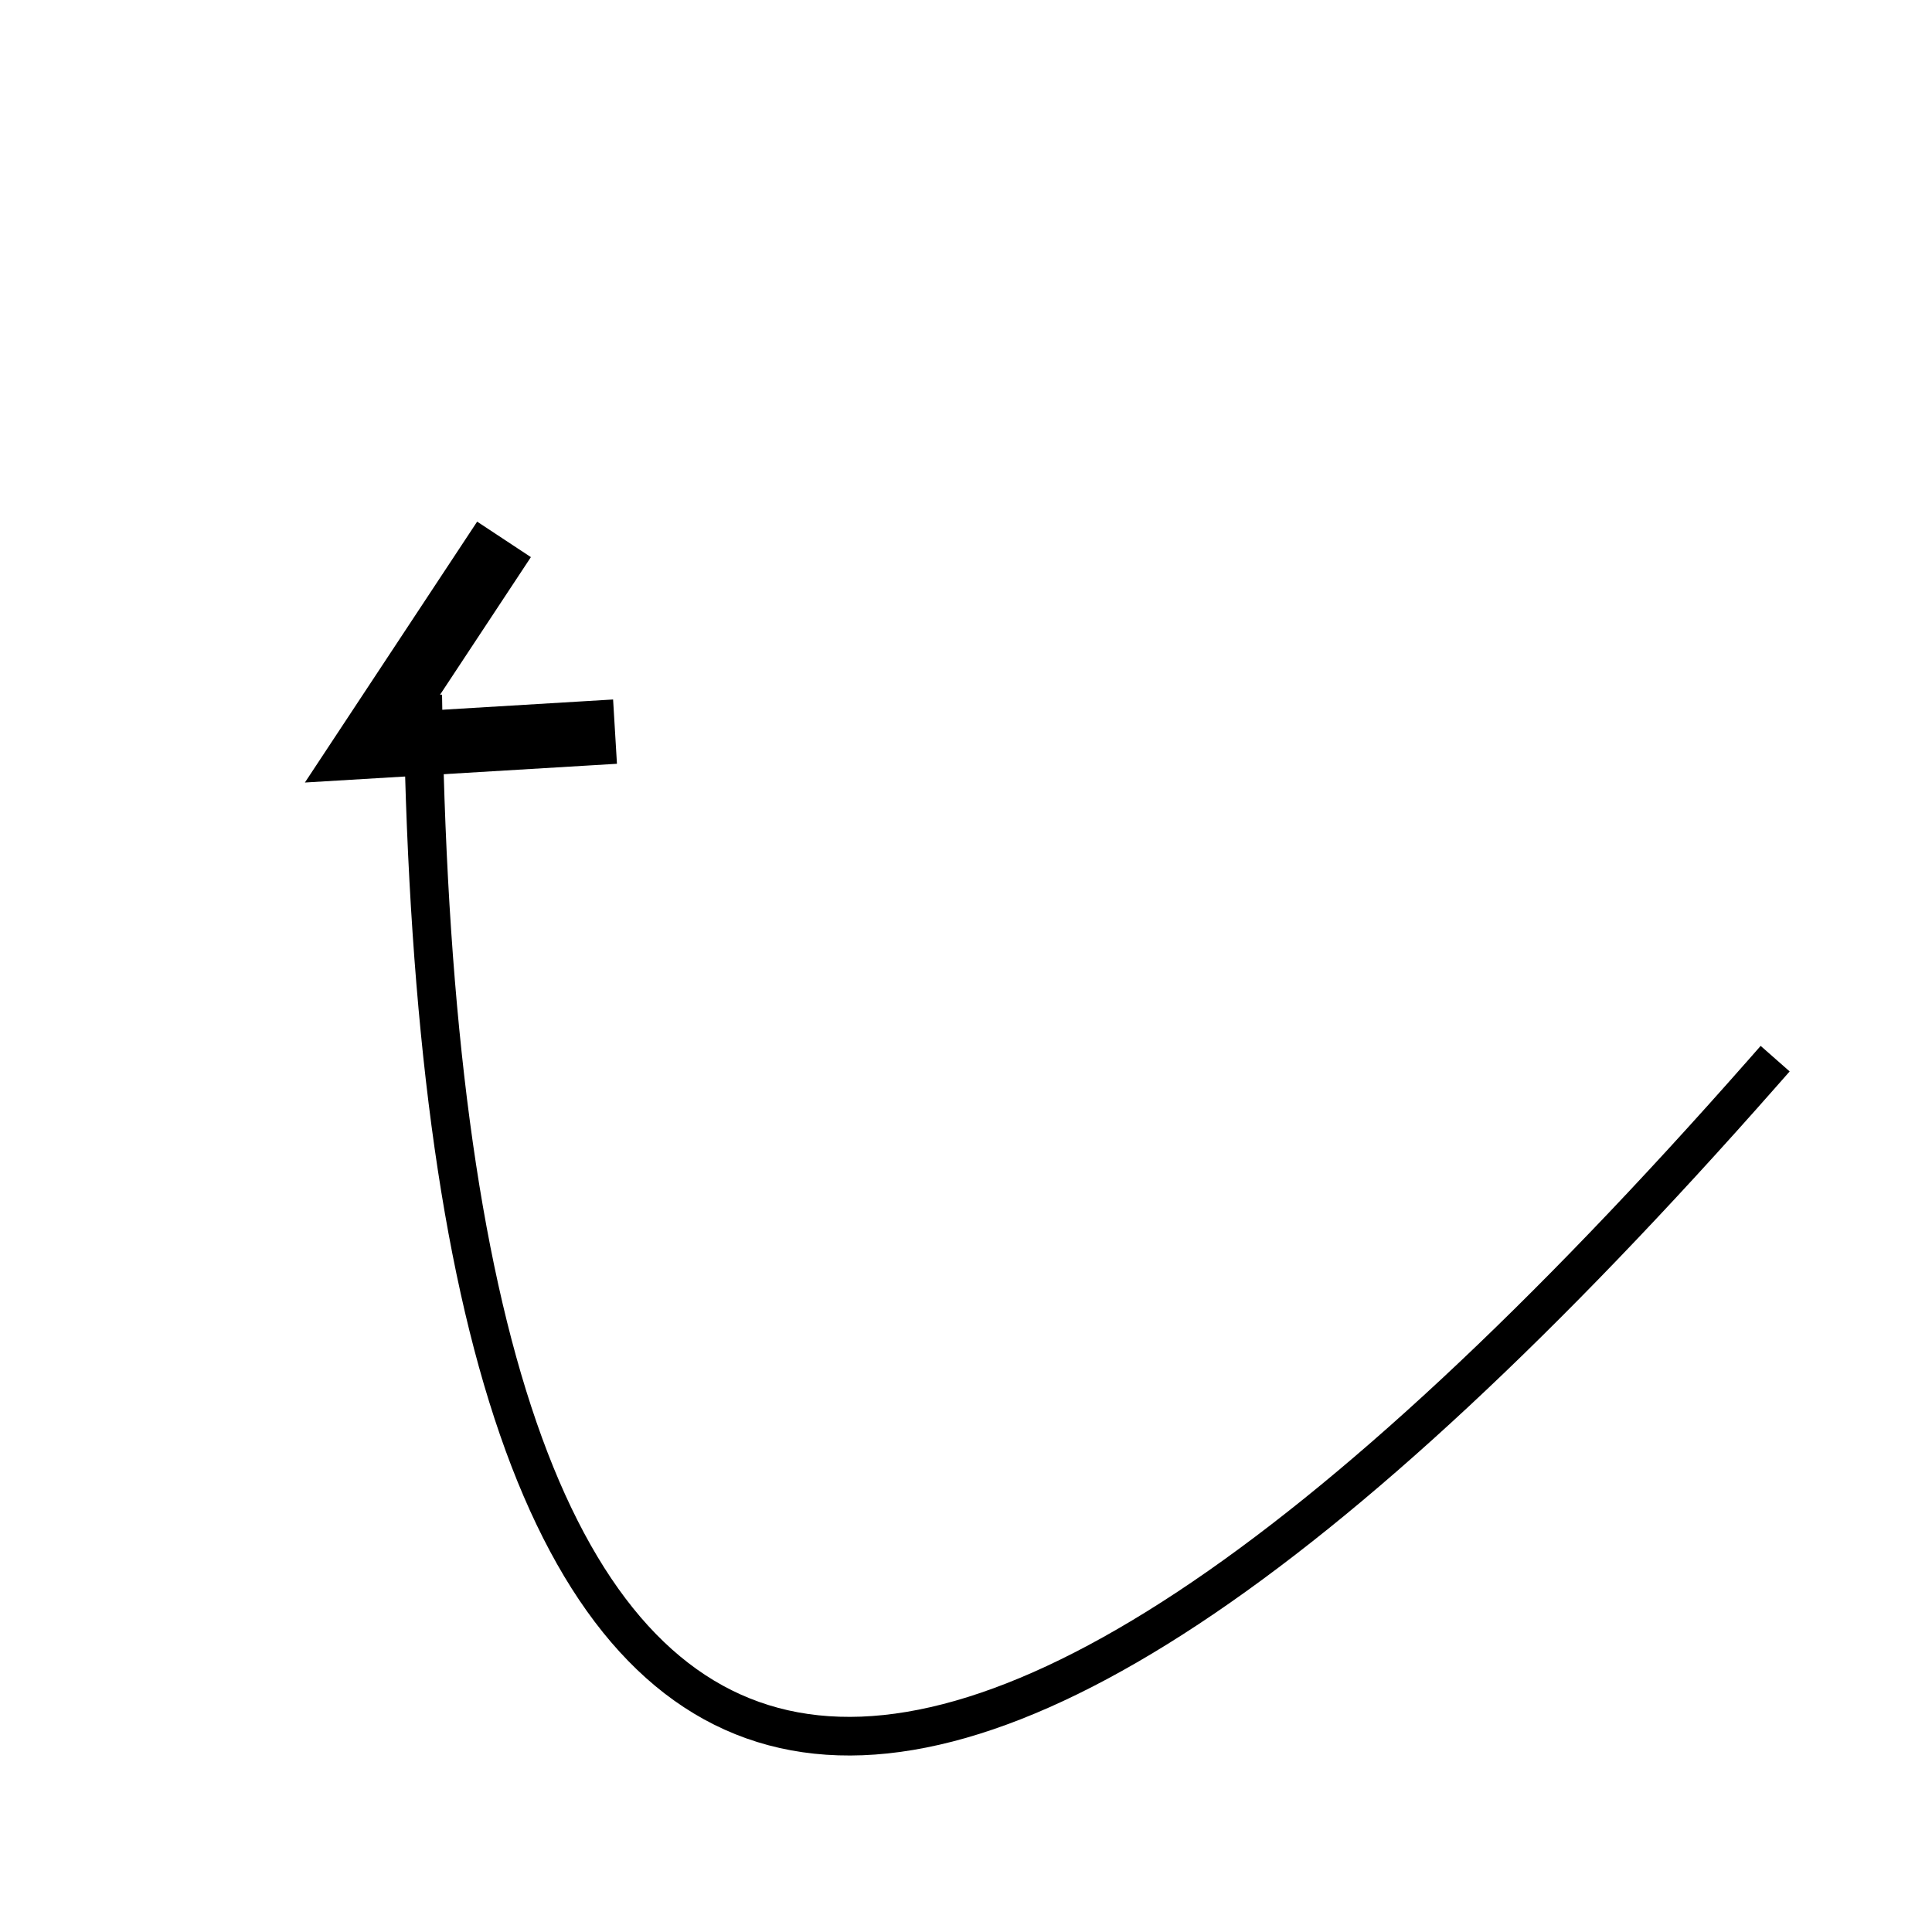 <svg xmlns="http://www.w3.org/2000/svg" version="1.1" xmlns:xlink="http://www.w3.org/1999/xlink" xmlns:svgjs="http://svgjs.dev/svgjs" viewBox="0 0 800 800"><g stroke-width="16" stroke="hsl(0, 0%, 30%)" fill="none" stroke-linecap="square" transform="matrix(-0.866,0.5,-0.5,-0.866,965.41,578.41)"><path d="M137.052 233.905Q914.052 -28.095 543.052 639.905 " marker-end="url(#SvgjsMarker2578)"></path></g><defs><marker markerWidth="10" markerHeight="10" refX="5" refY="5" viewBox="0 0 10 10" orient="auto" id="SvgjsMarker2578"><polyline points="0,5 5,2.5 0,0" fill="none" stroke-width="1.667" stroke="hsl(0, 0%, 30%)" stroke-linecap="square" transform="matrix(1,0,0,1,1.667,2.5)"></polyline></marker></defs></svg>